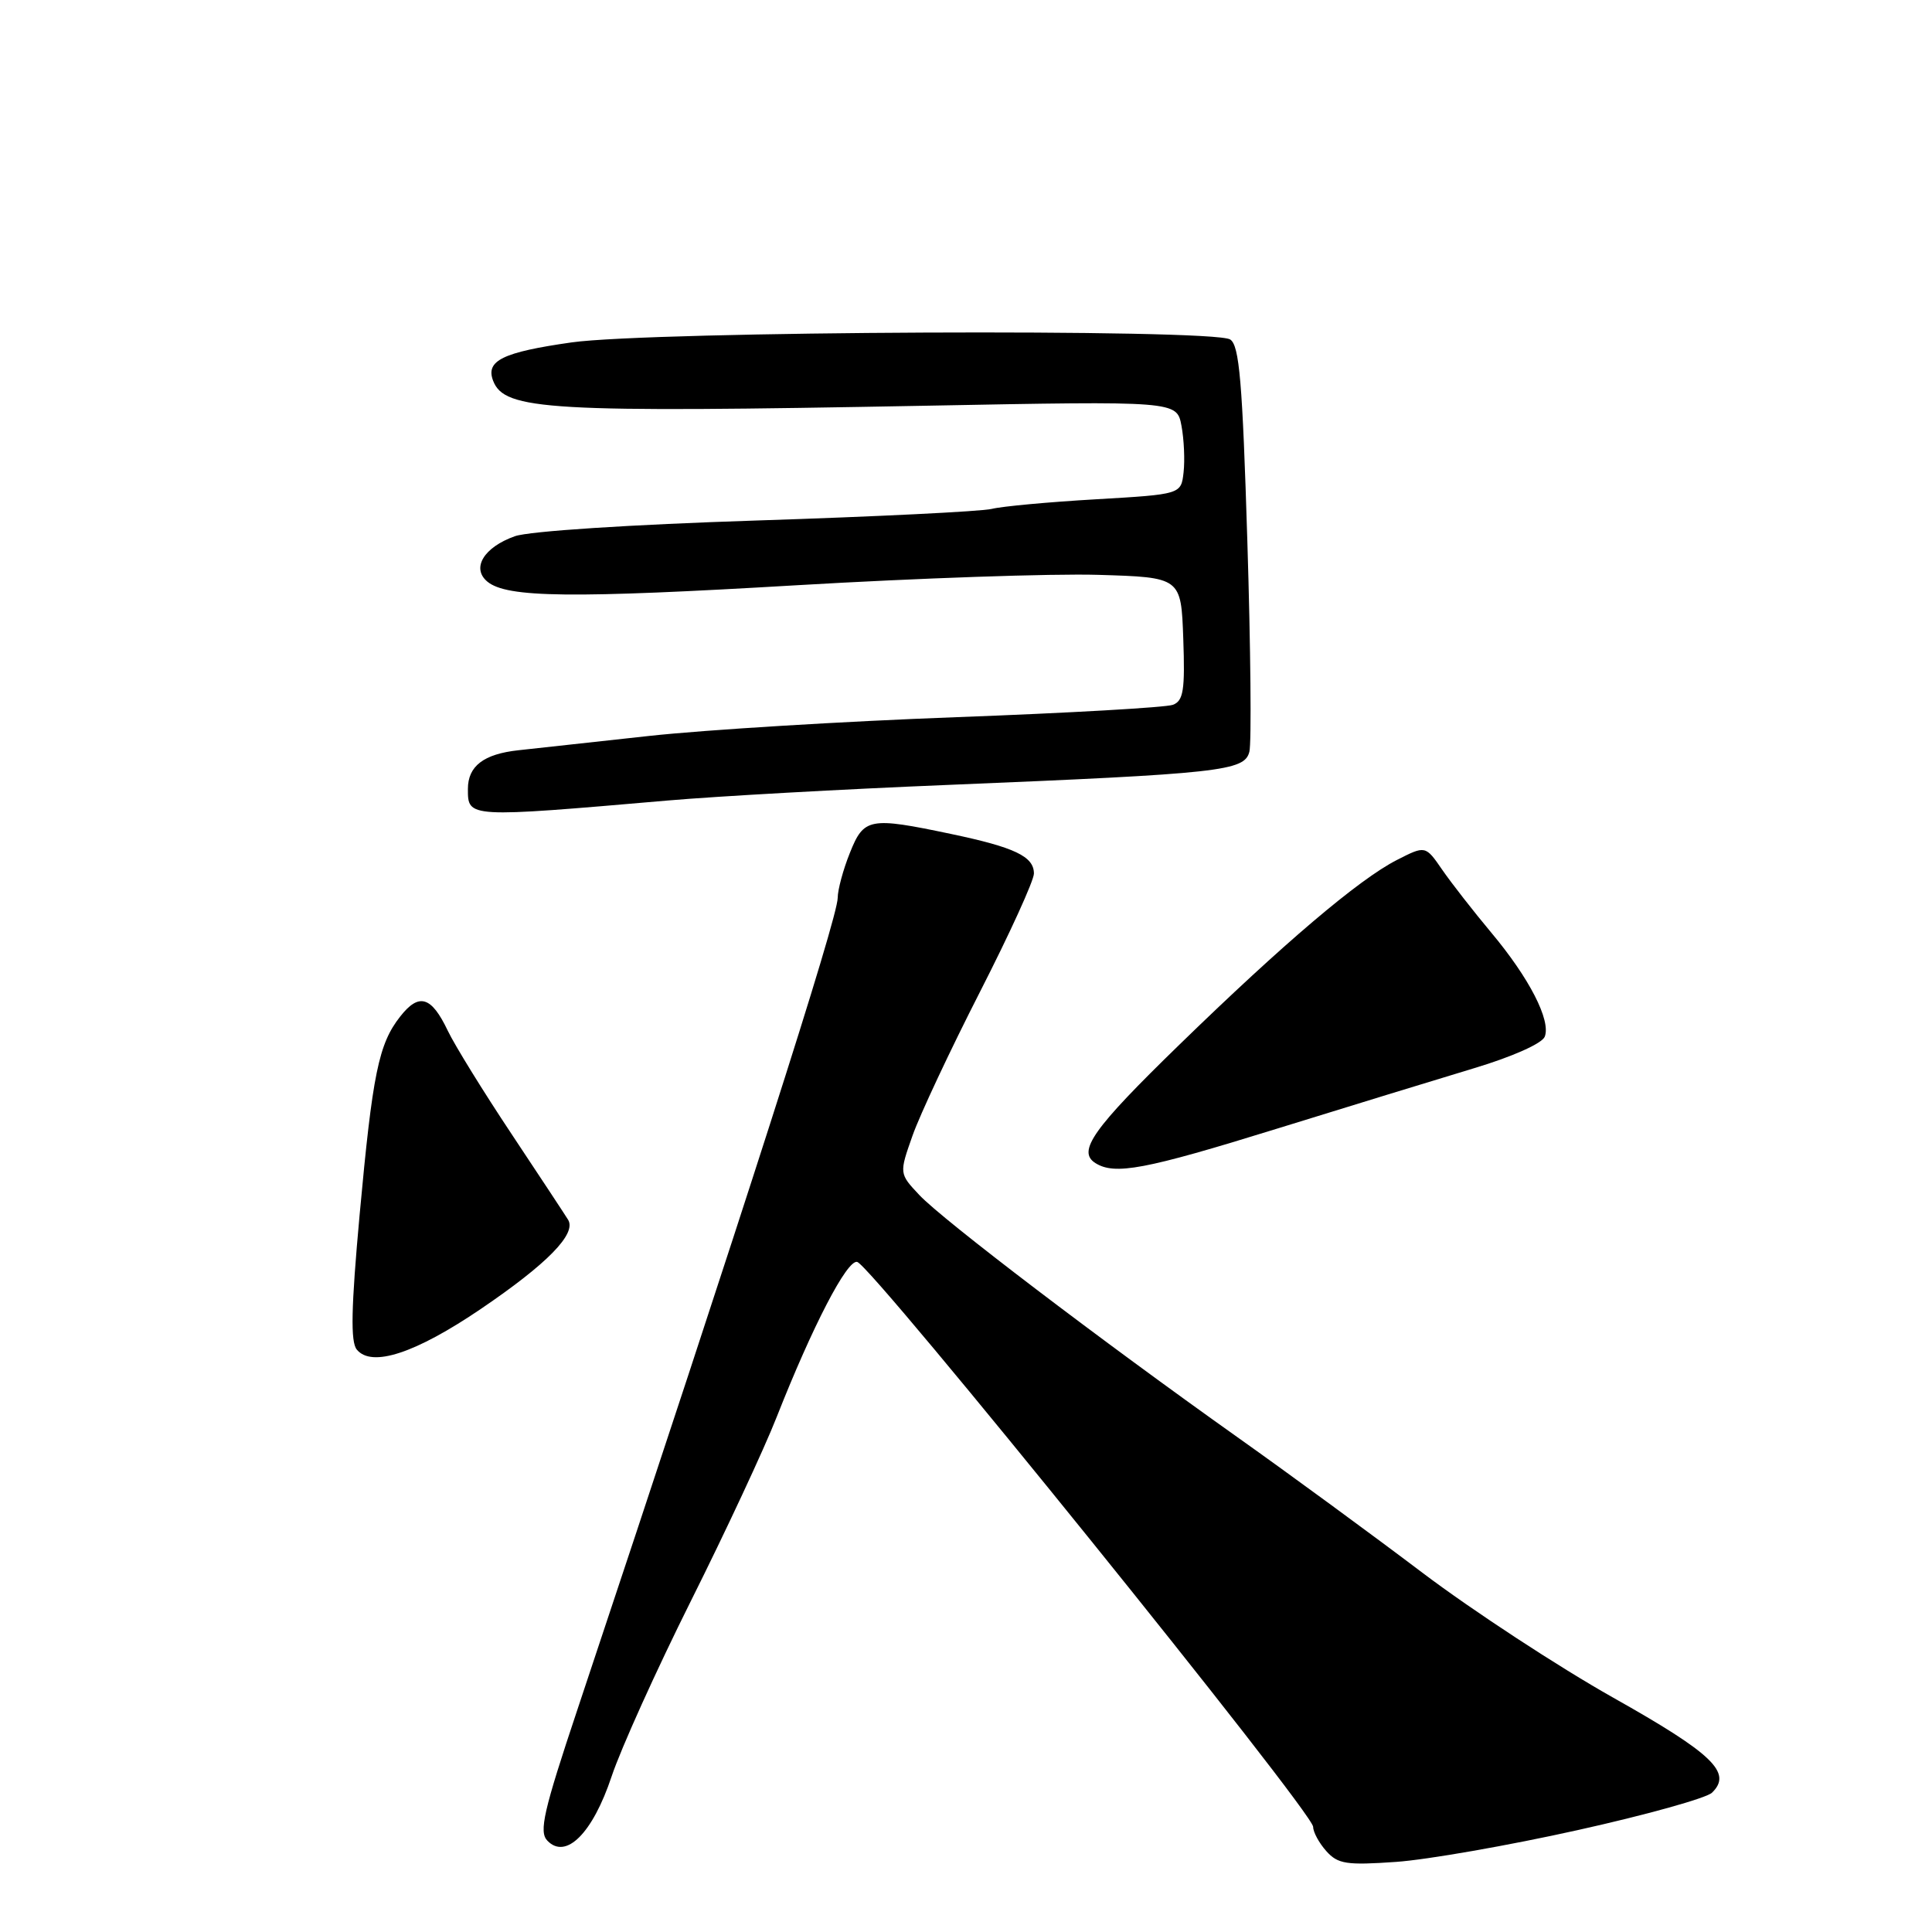 <?xml version="1.0" encoding="UTF-8" standalone="no"?>
<!DOCTYPE svg PUBLIC "-//W3C//DTD SVG 1.1//EN" "http://www.w3.org/Graphics/SVG/1.1/DTD/svg11.dtd" >
<svg xmlns="http://www.w3.org/2000/svg" xmlns:xlink="http://www.w3.org/1999/xlink" version="1.1" viewBox="0 0 256 256">
 <g >
 <path fill="currentColor"
d=" M 209.00 242.51 C 218.07 240.50 226.11 238.26 226.85 237.54 C 229.58 234.89 226.96 232.38 213.76 224.95 C 206.48 220.85 195.12 213.41 188.51 208.42 C 181.90 203.42 170.88 195.34 164.00 190.46 C 145.91 177.62 124.92 161.65 121.82 158.35 C 119.14 155.50 119.14 155.50 120.92 150.46 C 121.90 147.69 125.92 139.13 129.85 131.43 C 133.78 123.73 137.00 116.68 137.00 115.75 C 137.00 113.49 134.48 112.28 126.00 110.50 C 115.19 108.23 114.47 108.36 112.61 113.02 C 111.72 115.23 111.00 117.91 111.00 118.97 C 111.00 121.64 98.59 160.34 76.52 226.50 C 72.01 240.00 71.39 242.72 72.53 243.90 C 74.99 246.46 78.53 242.92 81.04 235.39 C 82.26 231.72 87.00 221.24 91.56 212.11 C 96.13 202.97 101.25 192.01 102.92 187.75 C 107.68 175.68 112.24 166.89 113.58 167.21 C 115.52 167.67 174.00 240.13 174.00 242.07 C 174.00 242.77 174.79 244.22 175.75 245.29 C 177.28 247.00 178.43 247.17 185.00 246.71 C 189.12 246.42 199.93 244.53 209.00 242.51 Z  M 63.73 173.43 C 72.52 167.46 76.41 163.49 75.28 161.63 C 74.90 161.01 71.53 155.90 67.79 150.27 C 64.05 144.65 60.24 138.48 59.33 136.57 C 57.16 132.01 55.52 131.52 53.04 134.68 C 50.17 138.32 49.37 142.23 47.65 160.98 C 46.53 173.29 46.43 177.81 47.28 178.83 C 49.26 181.23 55.05 179.32 63.73 173.43 Z  M 169.06 149.60 C 178.65 146.63 190.46 143.01 195.30 141.55 C 200.40 140.02 204.35 138.26 204.69 137.36 C 205.52 135.20 202.63 129.58 197.61 123.59 C 195.27 120.79 192.34 117.04 191.11 115.26 C 188.88 112.02 188.88 112.02 185.08 113.96 C 180.06 116.52 170.03 125.04 156.26 138.44 C 144.82 149.56 142.70 152.56 145.14 154.11 C 147.71 155.73 151.67 154.99 169.06 149.60 Z  M 88.50 106.07 C 95.10 105.50 111.75 104.57 125.50 104.01 C 161.85 102.51 164.92 102.17 165.55 99.60 C 165.84 98.45 165.72 85.89 165.28 71.71 C 164.63 50.52 164.22 45.75 163.00 44.98 C 160.71 43.53 86.35 43.87 75.74 45.37 C 66.61 46.67 64.32 47.79 65.34 50.45 C 66.85 54.37 72.61 54.70 122.72 53.76 C 155.93 53.13 155.93 53.13 156.55 56.41 C 156.89 58.21 157.01 60.99 156.83 62.59 C 156.50 65.50 156.50 65.50 145.19 66.16 C 138.97 66.52 132.78 67.09 131.42 67.43 C 130.07 67.77 116.03 68.46 100.23 68.97 C 83.55 69.51 70.13 70.38 68.23 71.05 C 64.11 72.51 62.43 75.28 64.58 77.07 C 67.17 79.21 75.68 79.31 105.70 77.54 C 121.54 76.61 139.45 75.99 145.50 76.17 C 156.50 76.50 156.50 76.50 156.79 84.63 C 157.03 91.44 156.81 92.86 155.42 93.39 C 154.51 93.74 141.59 94.48 126.70 95.03 C 111.81 95.58 93.52 96.70 86.06 97.51 C 78.60 98.33 70.79 99.18 68.71 99.41 C 64.09 99.91 62.00 101.51 62.00 104.54 C 62.00 108.38 61.87 108.37 88.50 106.07 Z "/>
</g>
</svg>